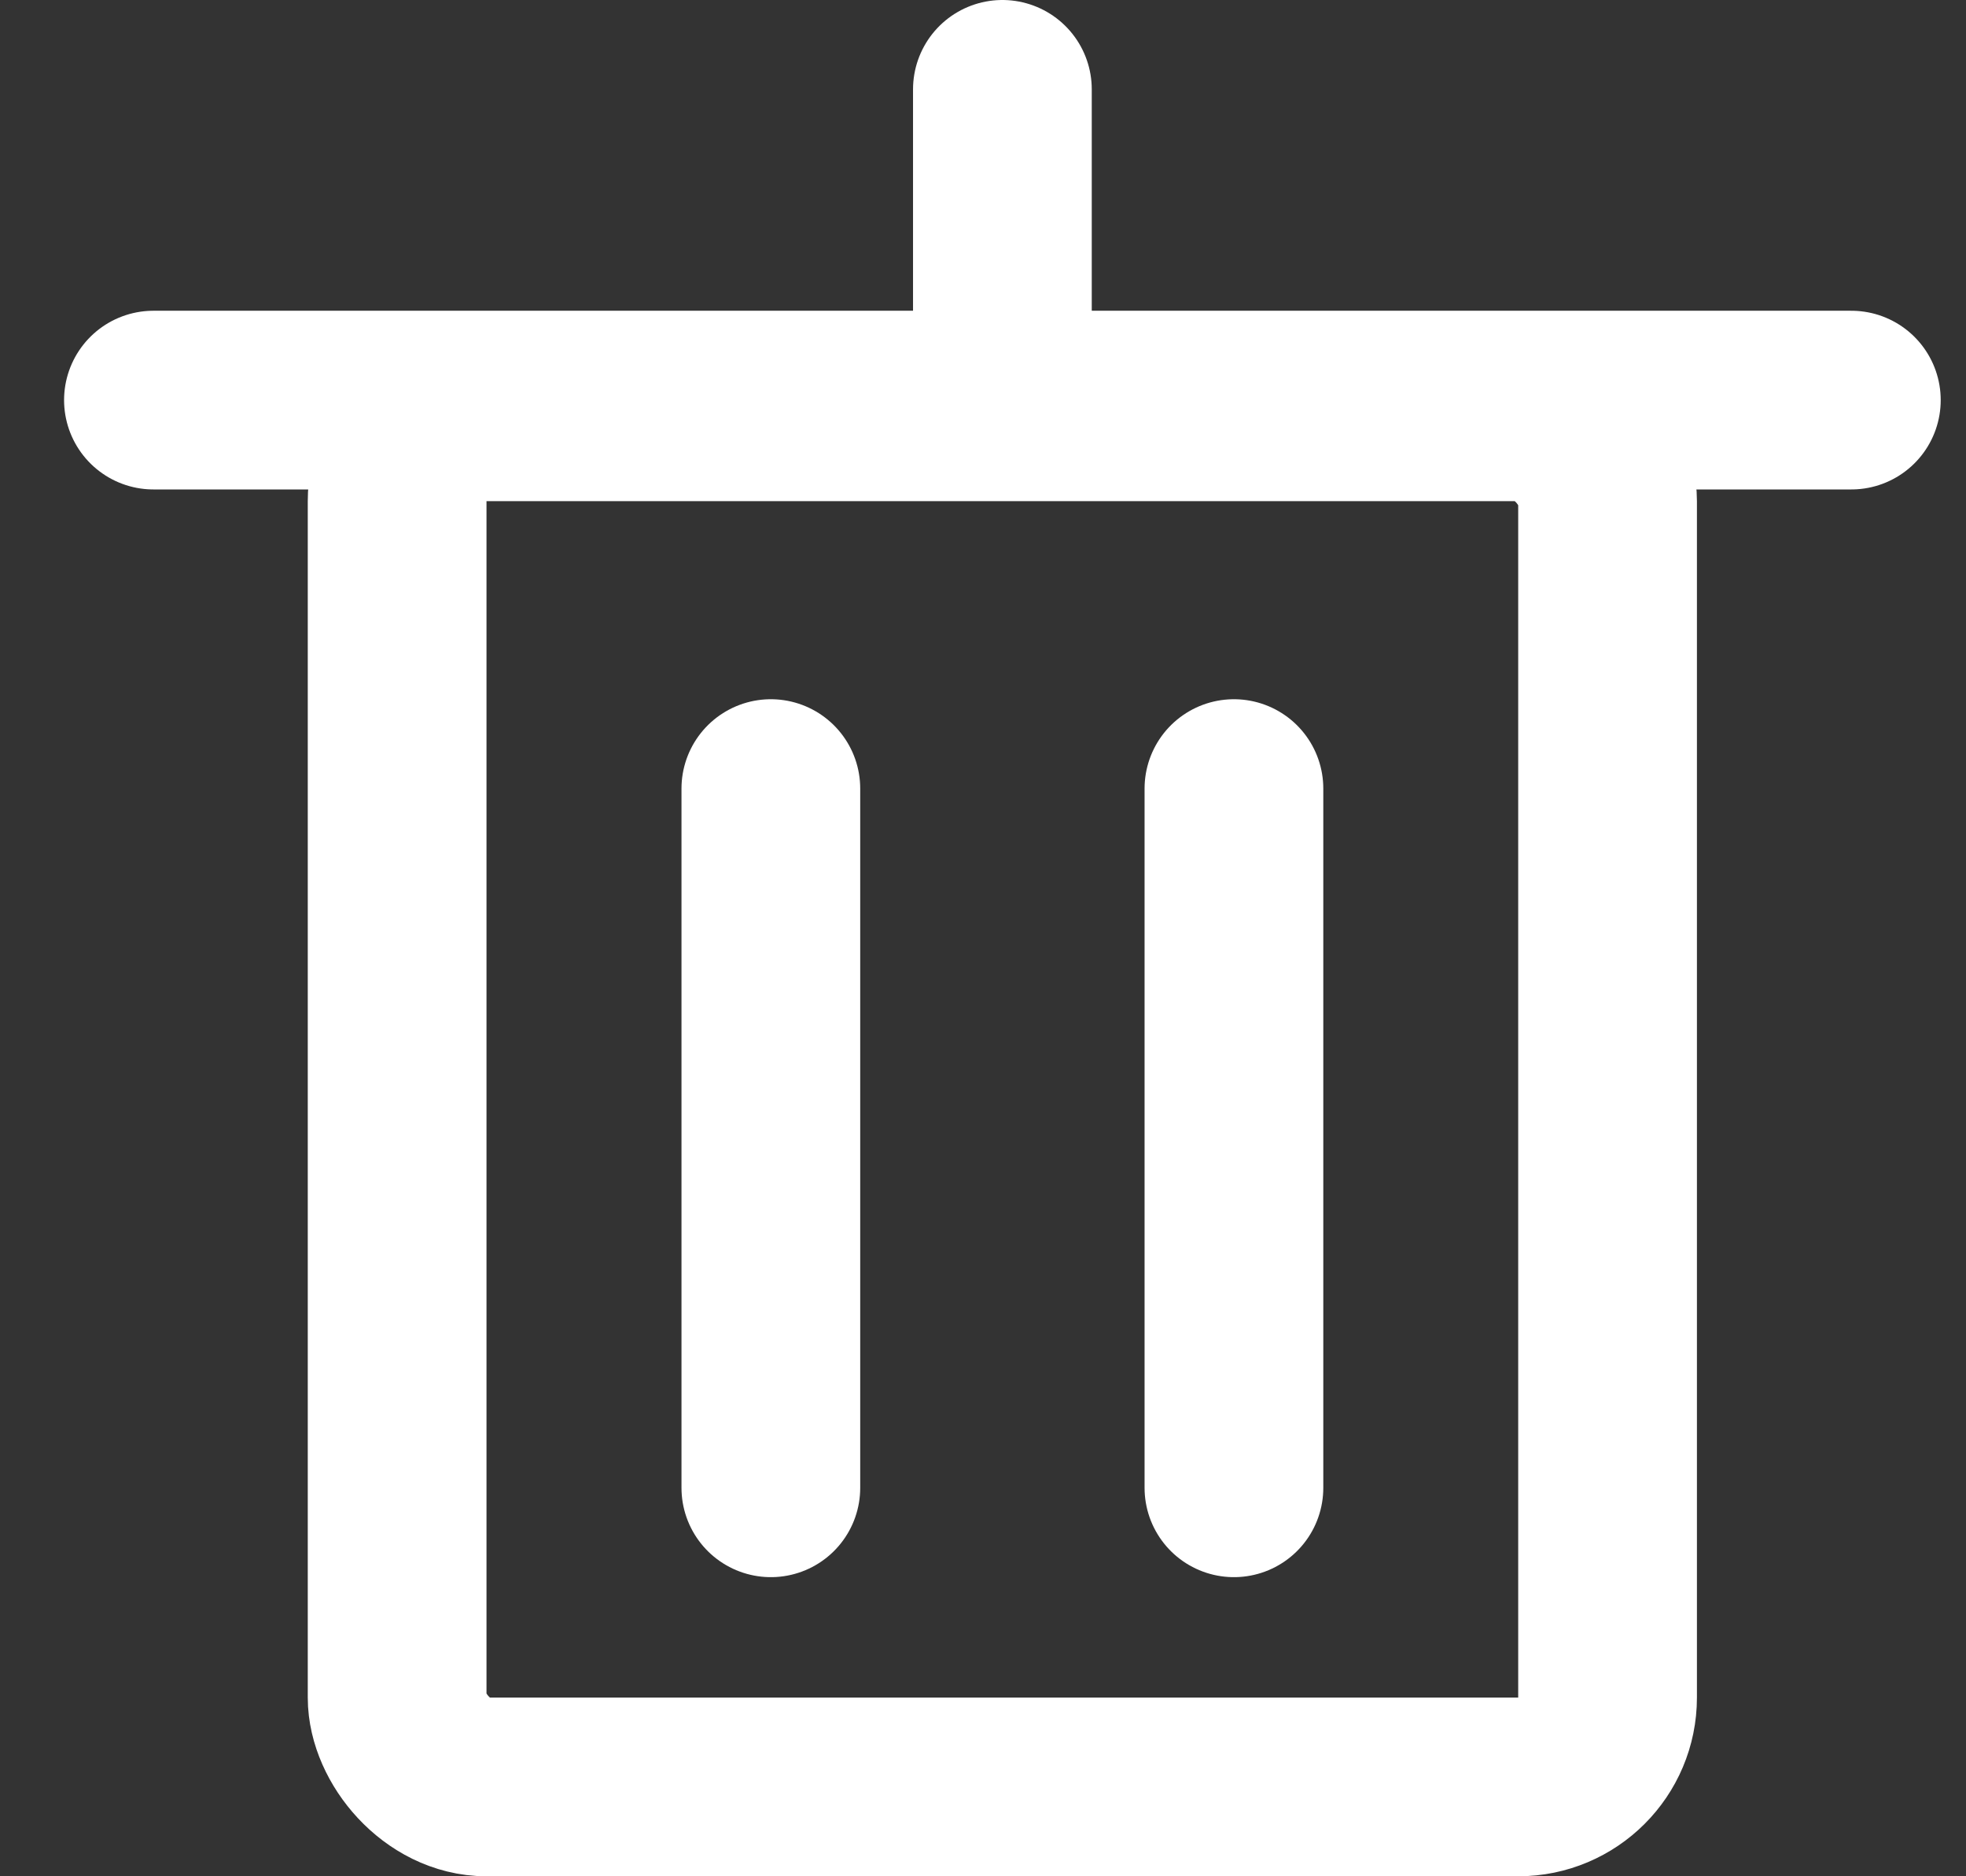 <?xml version="1.0" encoding="UTF-8"?>
<svg width="22px" height="21px" viewBox="0 0 22 21" version="1.1" xmlns="http://www.w3.org/2000/svg" xmlns:xlink="http://www.w3.org/1999/xlink">
    <rect x="0" y="0" width="22" height="21" fill="#333333" stroke="none"/>
    <!-- Generator: Sketch 47 (45396) - http://www.bohemiancoding.com/sketch -->
    <title>delete</title>
    <desc>Created with Sketch.</desc>
    <defs></defs>
    <g id="Page-1" stroke="none" stroke-width="1" fill="none" fill-rule="evenodd">
        <g id="icon/delete" transform="translate(1.717, 1)" stroke="#FFFFFF" stroke-width="2">
            <rect id="Rectangle" x="2.727" y="3.609" width="13.545" height="15.391" rx="1"></rect>
            <path d="M0,3.478 L19,3.478" id="Path-2" stroke-linecap="round"></path>
            <path d="M9.5,0 L9.5,2.609" id="Path-3" stroke-linecap="round"></path>
            <path d="M6.909,7.826 L6.909,15.652" id="Path-3" stroke-linecap="round"></path>
            <path d="M12.091,7.826 L12.091,15.652" id="Path-3-Copy" stroke-linecap="round"></path>
        </g>
    </g>
</svg>
